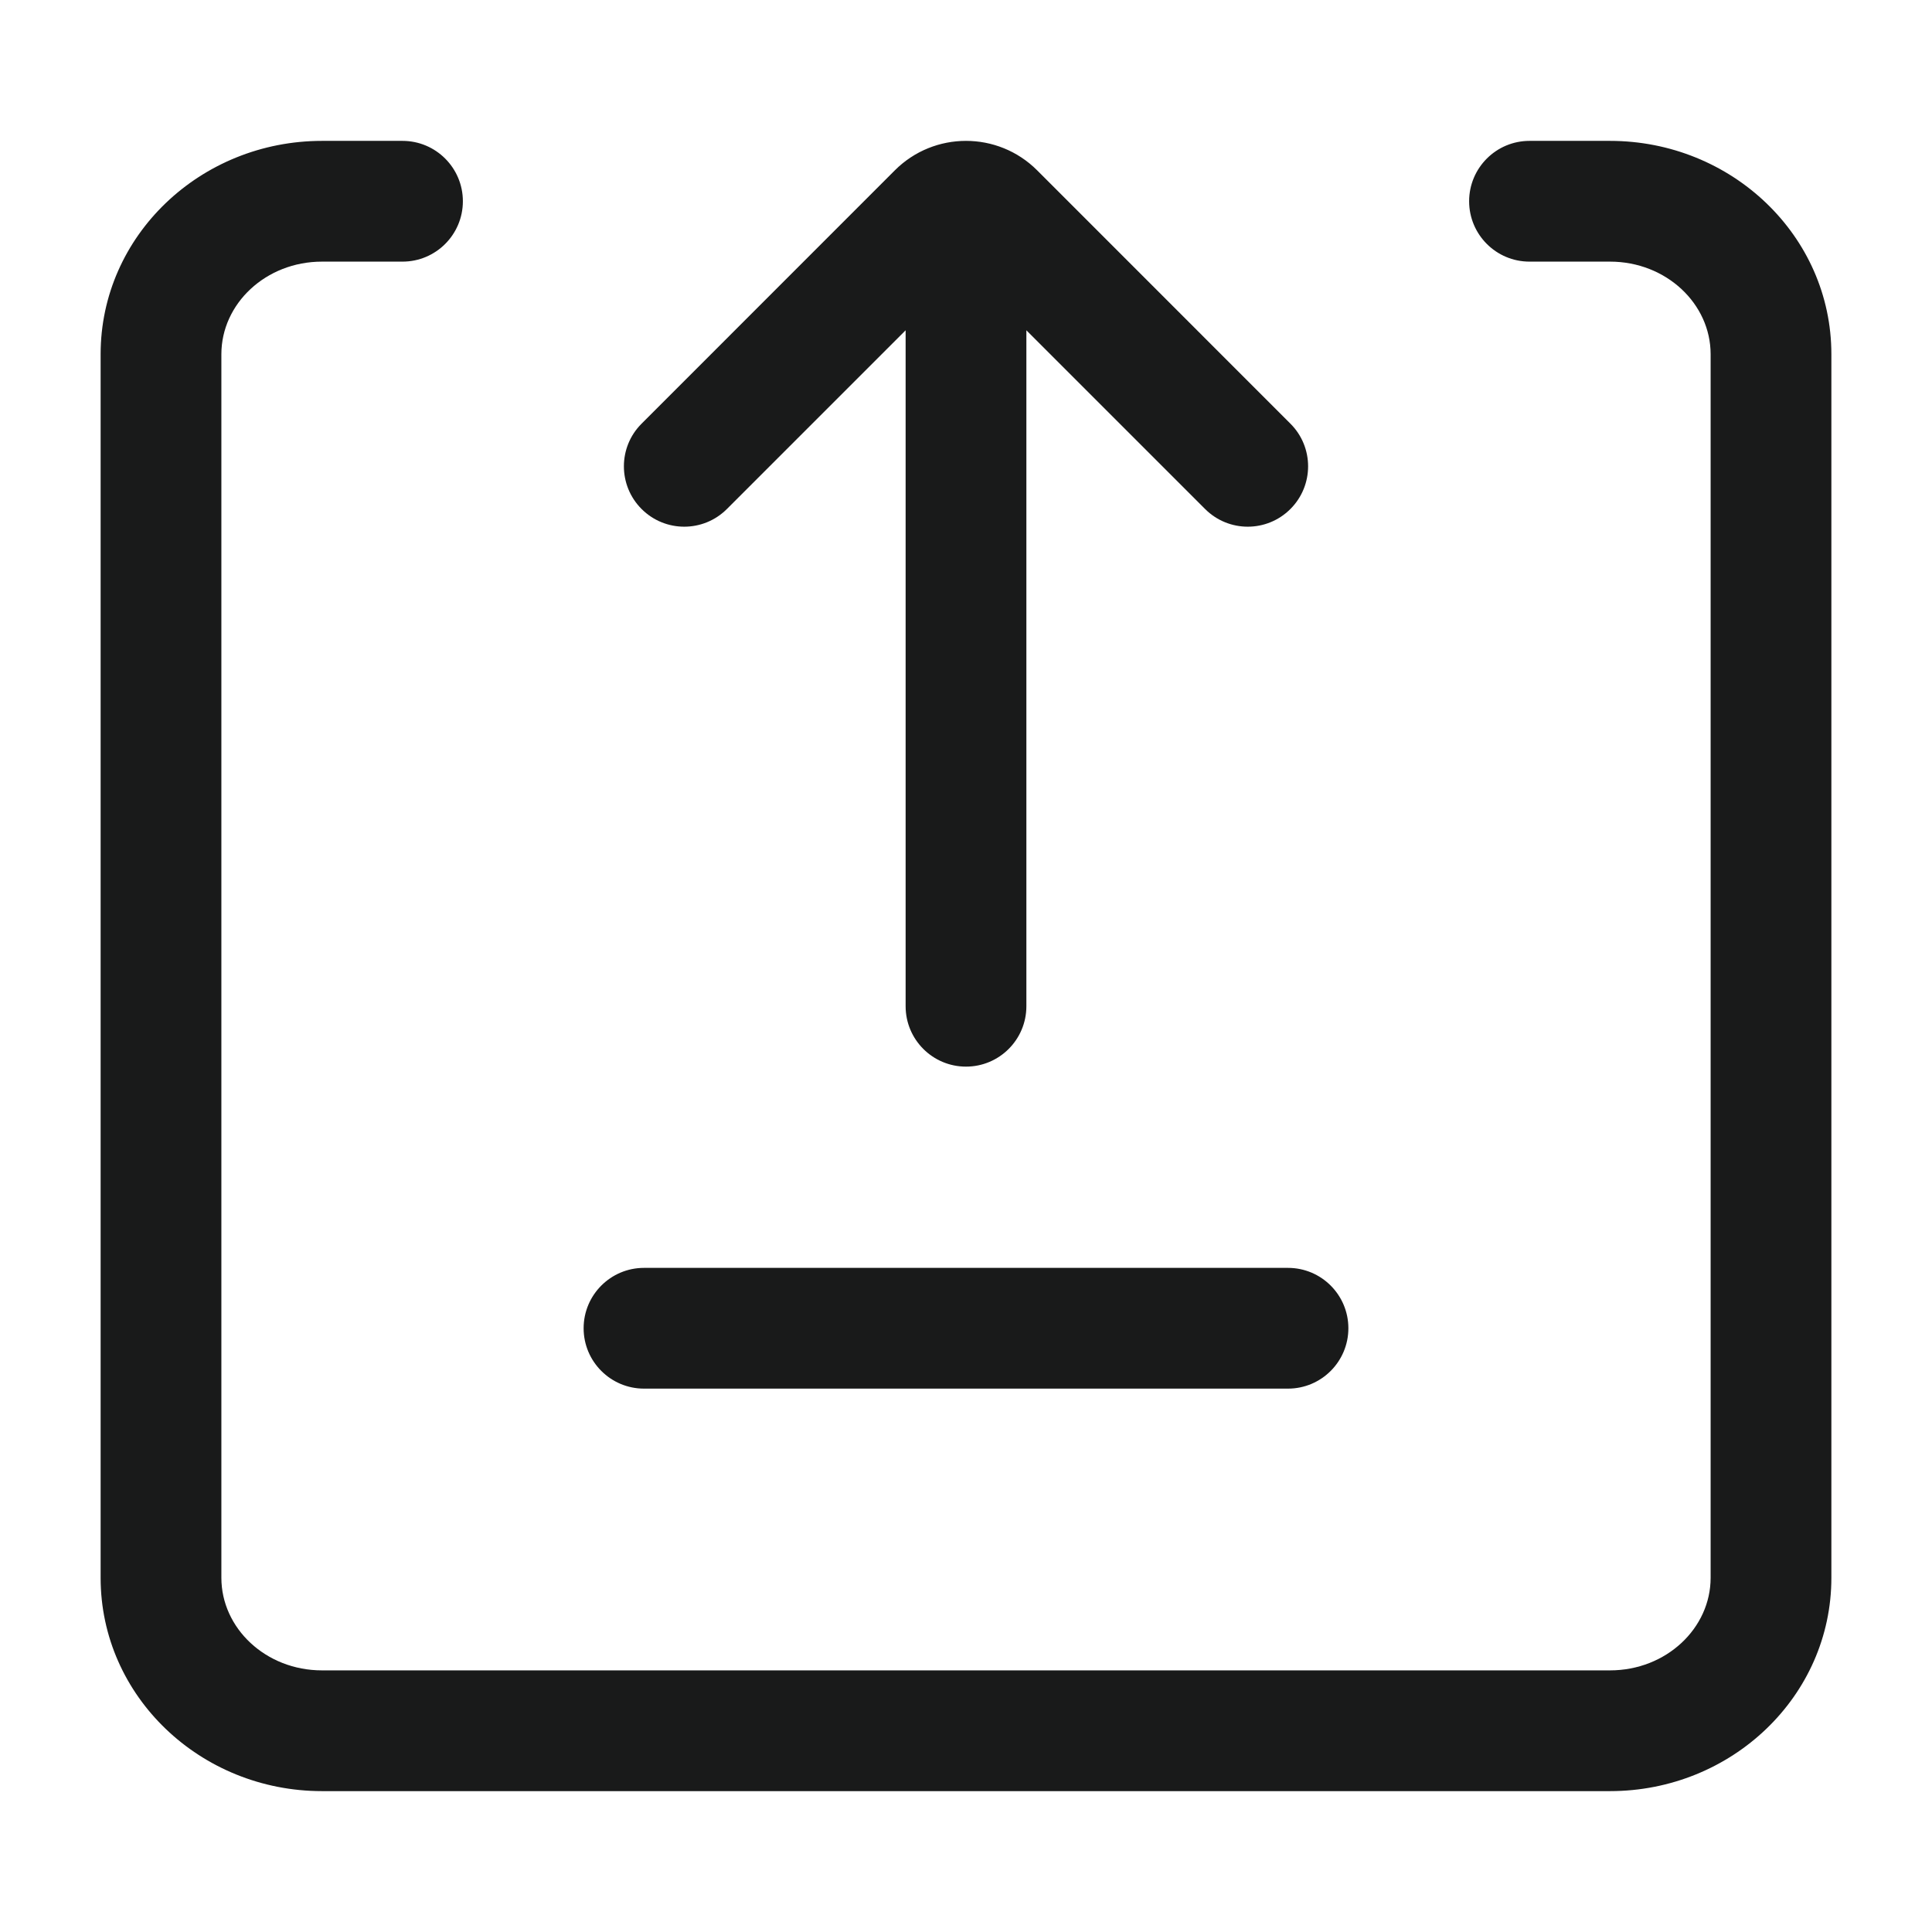 <svg width="24" height="24" viewBox="0 0 24 24" fill="none" xmlns="http://www.w3.org/2000/svg">
<path d="M5 1.75C5.414 1.75 5.75 2.086 5.75 2.5C5.75 2.914 5.414 3.25 5 3.25H4C3.301 3.25 2.75 3.774 2.75 4.4V19.6C2.75 20.226 3.301 20.75 4 20.75H20C20.699 20.75 21.25 20.226 21.25 19.6V4.4C21.25 3.774 20.699 3.25 20 3.25H19C18.586 3.25 18.25 2.914 18.25 2.5C18.25 2.086 18.586 1.75 19 1.75H20C21.51 1.75 22.75 2.928 22.75 4.4V19.6C22.75 21.072 21.51 22.25 20 22.25H4C2.49 22.25 1.25 21.072 1.25 19.6V4.4C1.25 2.928 2.49 1.75 4 1.75H5ZM16 15.75C16.414 15.75 16.75 16.086 16.75 16.5C16.75 16.914 16.414 17.25 16 17.25H8C7.586 17.25 7.25 16.914 7.25 16.5C7.25 16.086 7.586 15.75 8 15.75H16ZM12.884 2.116L16.03 5.263C16.323 5.555 16.323 6.03 16.03 6.323C15.737 6.616 15.263 6.616 14.97 6.323L12.75 4.103V12.5C12.75 12.914 12.414 13.25 12 13.25C11.586 13.25 11.25 12.914 11.25 12.5V4.103L9.03 6.323C8.737 6.616 8.263 6.616 7.97 6.323C7.677 6.03 7.677 5.555 7.97 5.263L11.116 2.116C11.604 1.628 12.396 1.628 12.884 2.116Z" fill="#191A1A"/>
</svg>
